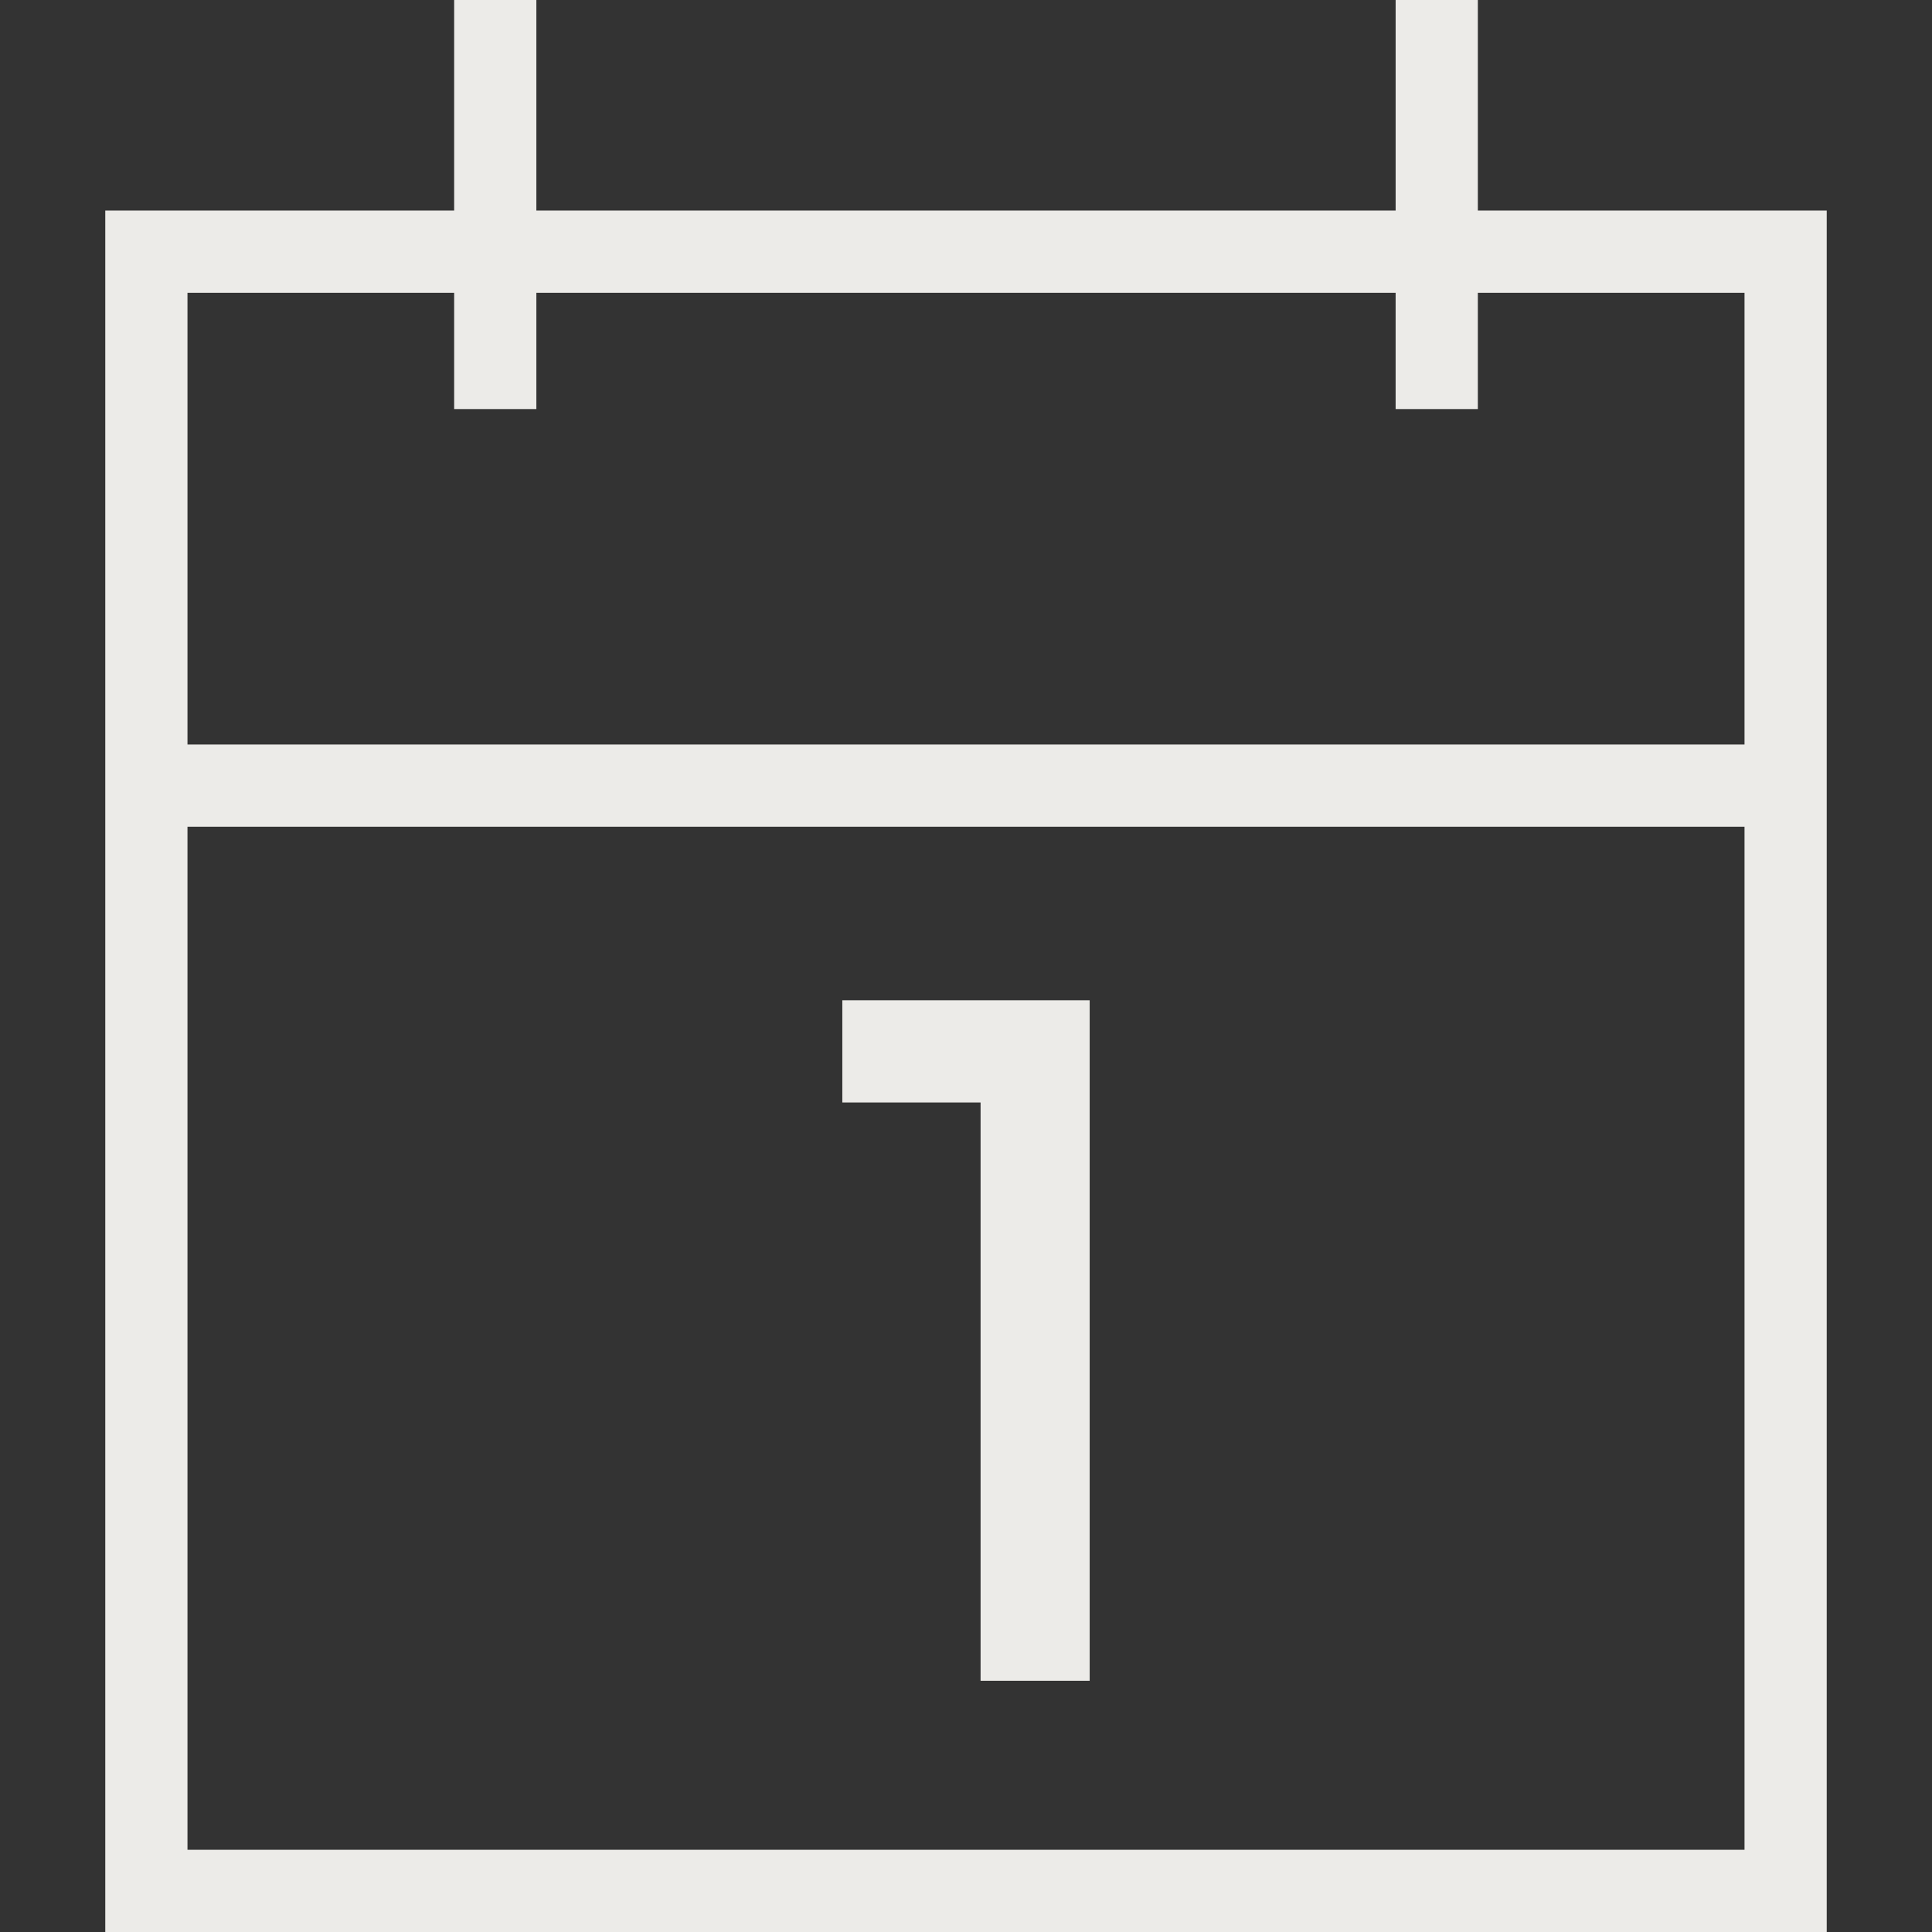 <?xml version="1.0" encoding="iso-8859-1"?>
<!-- Generator: Adobe Illustrator 19.0.0, SVG Export Plug-In . SVG Version: 6.00 Build 0)  -->
<svg version="1.1" id="Capa_1" xmlns="http://www.w3.org/2000/svg" xmlns:xlink="http://www.w3.org/1999/xlink" x="0px" y="0px"
	 viewBox="0 0 490 490" style="enable-background:new 0 0 490 490;" xml:space="preserve">
<rect x="0" y="0" width="490" height="490" fill="#333333" stroke="none"/>
<g fill='#ecebe8'>
	<path d="M374.816,53.4V0h-20.851v53.4H136.035V0h-20.851v53.4H26.7V490H463.3V53.4H374.816z M115.184,74.252v29.495h20.851V74.252
		h217.929v29.495h20.851V74.252h67.634V188.83H47.551V74.252H115.184z M47.551,469.149V209.682h394.898v259.467H47.551z"/>
	<polygon points="213.632,279.613 248.697,279.613 248.697,426.282 276.367,426.282 276.367,253.691 213.632,253.691 	"/>
</g>
<g>
</g>
<g>
</g>
<g>
</g>
<g>
</g>
<g>
</g>
<g>
</g>
<g>
</g>
<g>
</g>
<g>
</g>
<g>
</g>
<g>
</g>
<g>
</g>
<g>
</g>
<g>
</g>
<g>
</g>
</svg>
